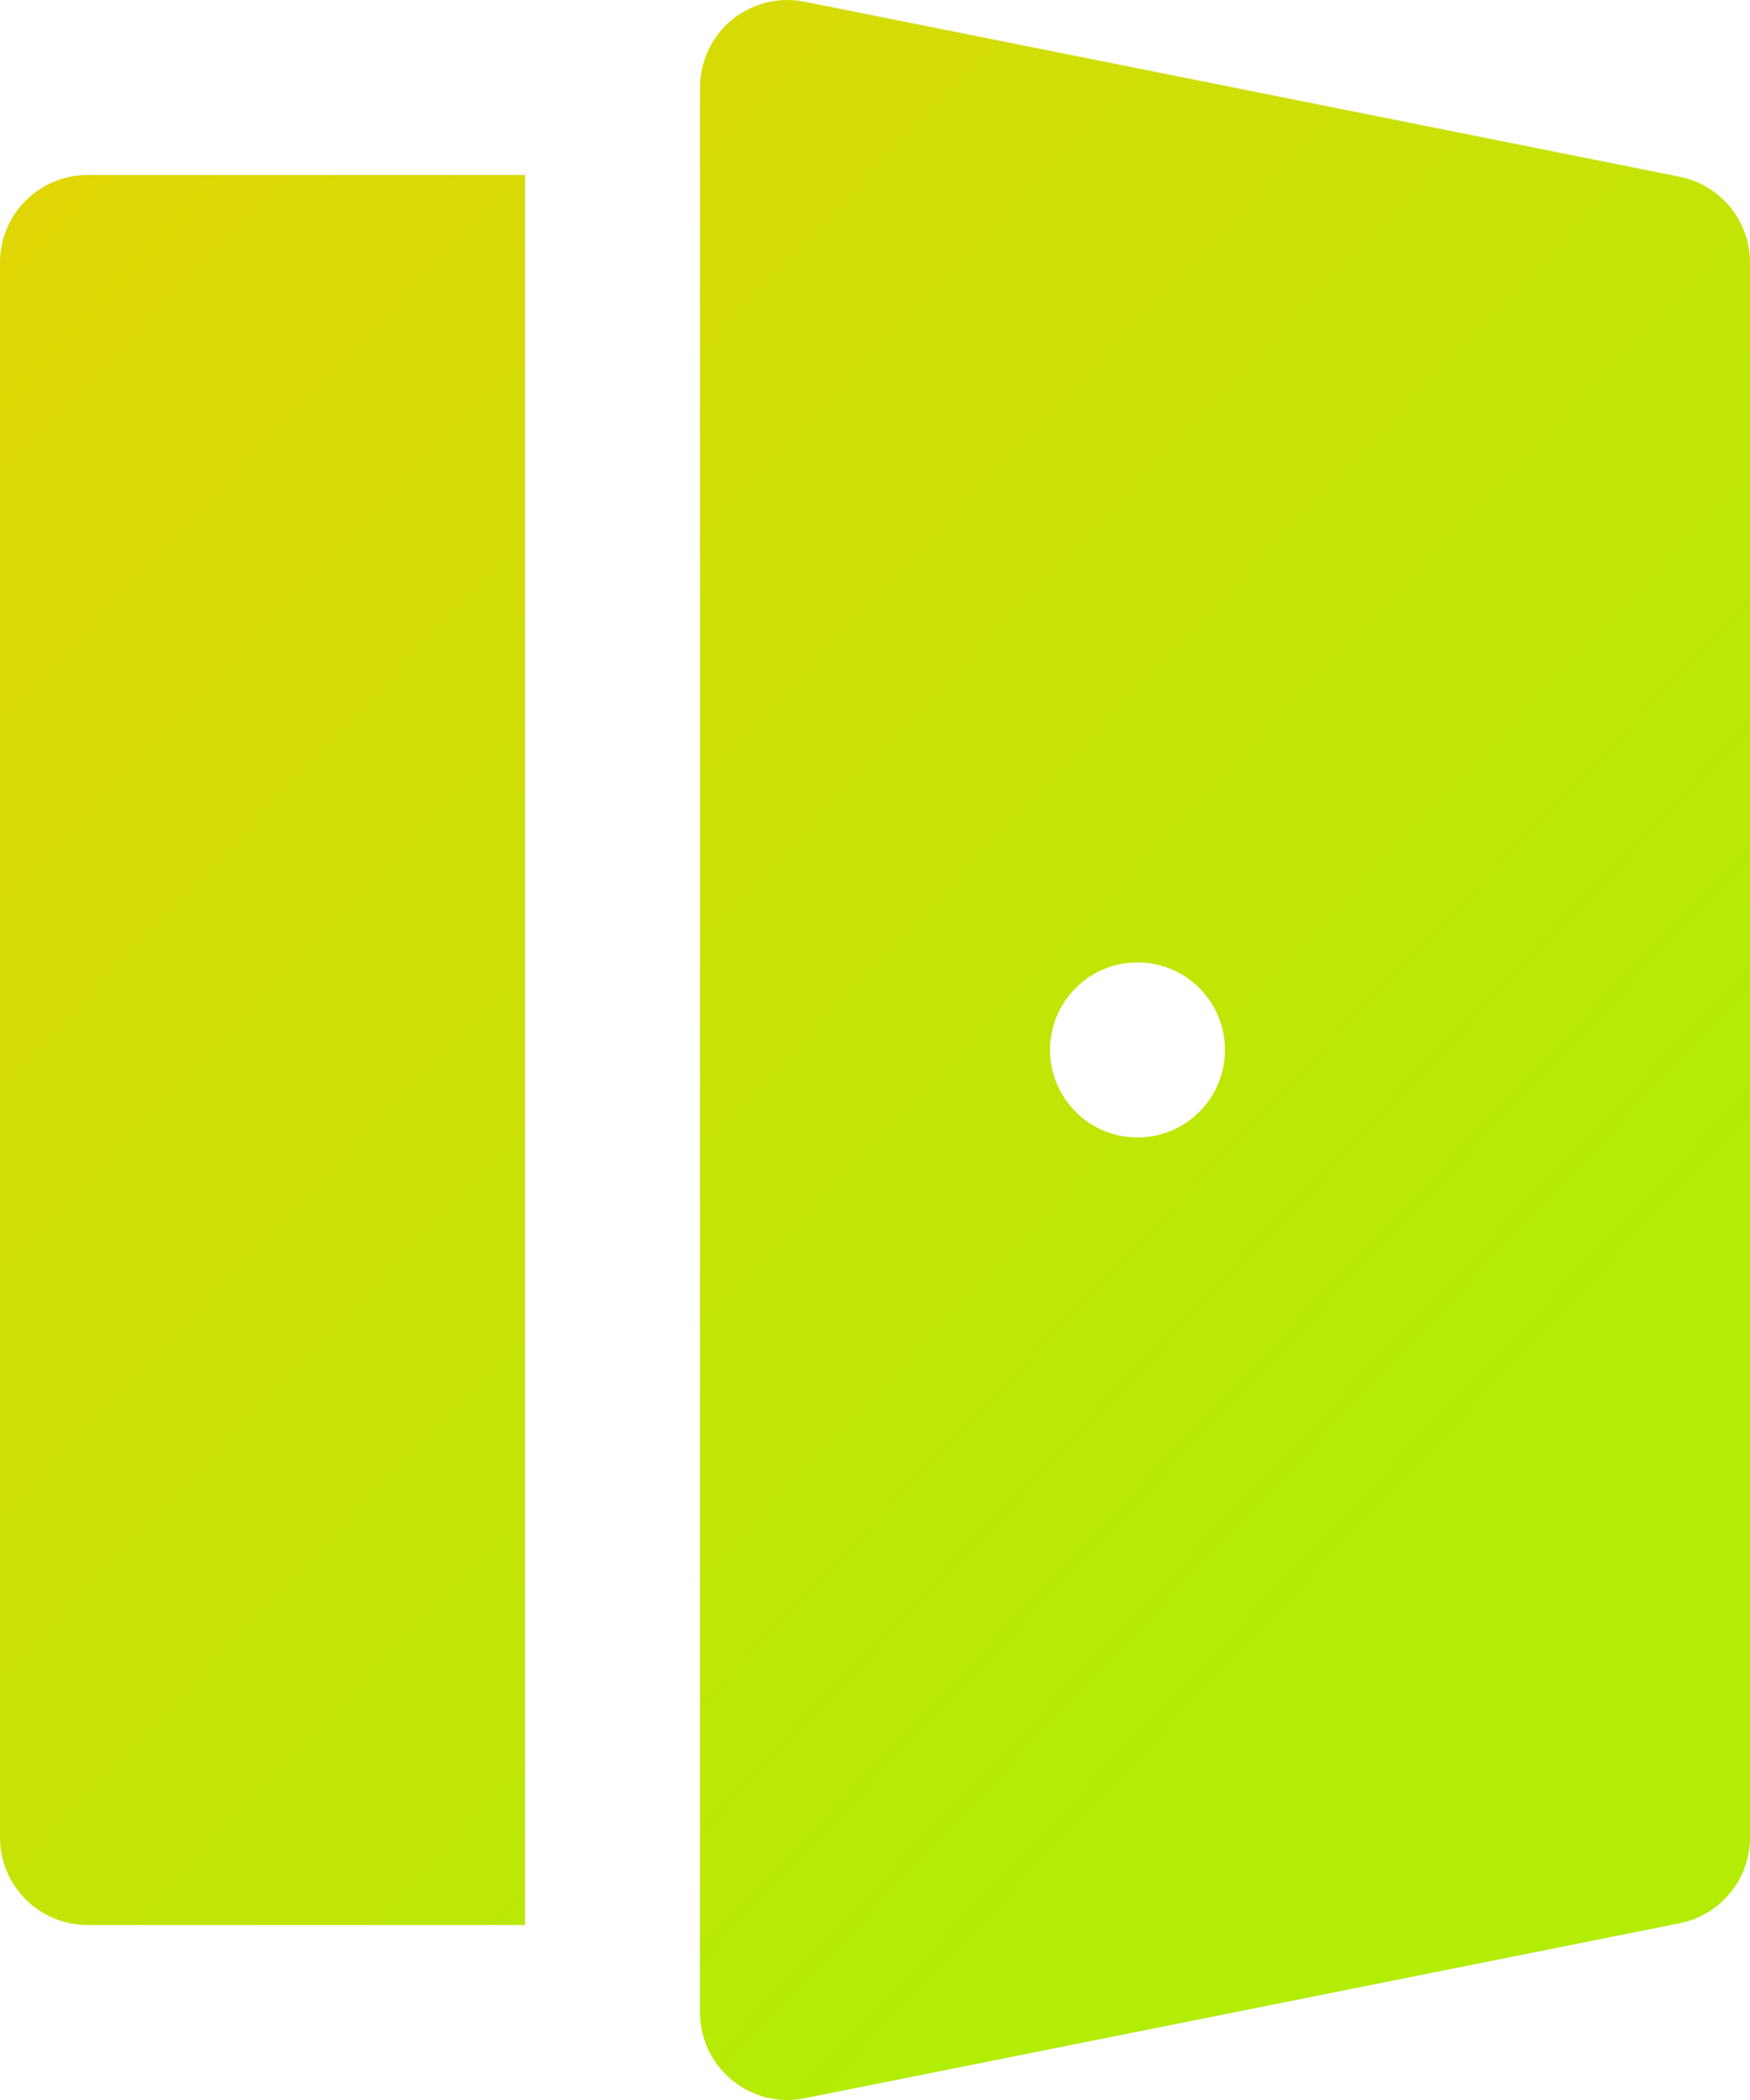 <svg width="15" height="18" viewBox="0 0 15 18" fill="none" xmlns="http://www.w3.org/2000/svg">
<path d="M6.274 0.169C6.36 0.099 6.461 0.049 6.568 0.022C6.676 -0.005 6.788 -0.007 6.897 0.015L14.397 1.515C14.567 1.549 14.72 1.641 14.83 1.775C14.94 1.909 15 2.077 15 2.25V15.75C15 15.923 14.94 16.091 14.83 16.225C14.72 16.359 14.567 16.451 14.397 16.485L6.897 17.985C6.788 18.007 6.676 18.005 6.568 17.978C6.461 17.951 6.36 17.9 6.275 17.83C6.189 17.76 6.12 17.671 6.072 17.571C6.025 17.471 6 17.361 6 17.25V0.75M10.5 8.999C10.5 8.8 10.421 8.61 10.28 8.469C10.14 8.328 9.949 8.249 9.75 8.249C9.551 8.249 9.36 8.328 9.22 8.469C9.079 8.61 9 8.8 9 8.999C9 9.198 9.079 9.389 9.22 9.53C9.36 9.671 9.551 9.75 9.75 9.75C9.949 9.75 10.14 9.671 10.28 9.53C10.421 9.389 10.5 9.198 10.5 8.999ZM4.5 1.5H0.75C0.551 1.5 0.36 1.579 0.22 1.72C0.079 1.861 0 2.051 0 2.25V15.75C0 15.949 0.079 16.14 0.22 16.28C0.36 16.421 0.551 16.5 0.75 16.5H4.5V1.5ZM6.274 0.169C6.189 0.24 6.119 0.328 6.072 0.429C6.025 0.529 6 0.639 6 0.75L6.274 0.169Z" fill="url(#paint0_linear_112_319)"/>
<defs>
<linearGradient id="paint0_linear_112_319" x1="-3.359" y1="3.152" x2="9.765" y2="15.614" gradientUnits="userSpaceOnUse">
<stop stop-color="#E5D405"/>
<stop offset="1" stop-color="#B3EC05"/>
</linearGradient>
</defs>
</svg>

